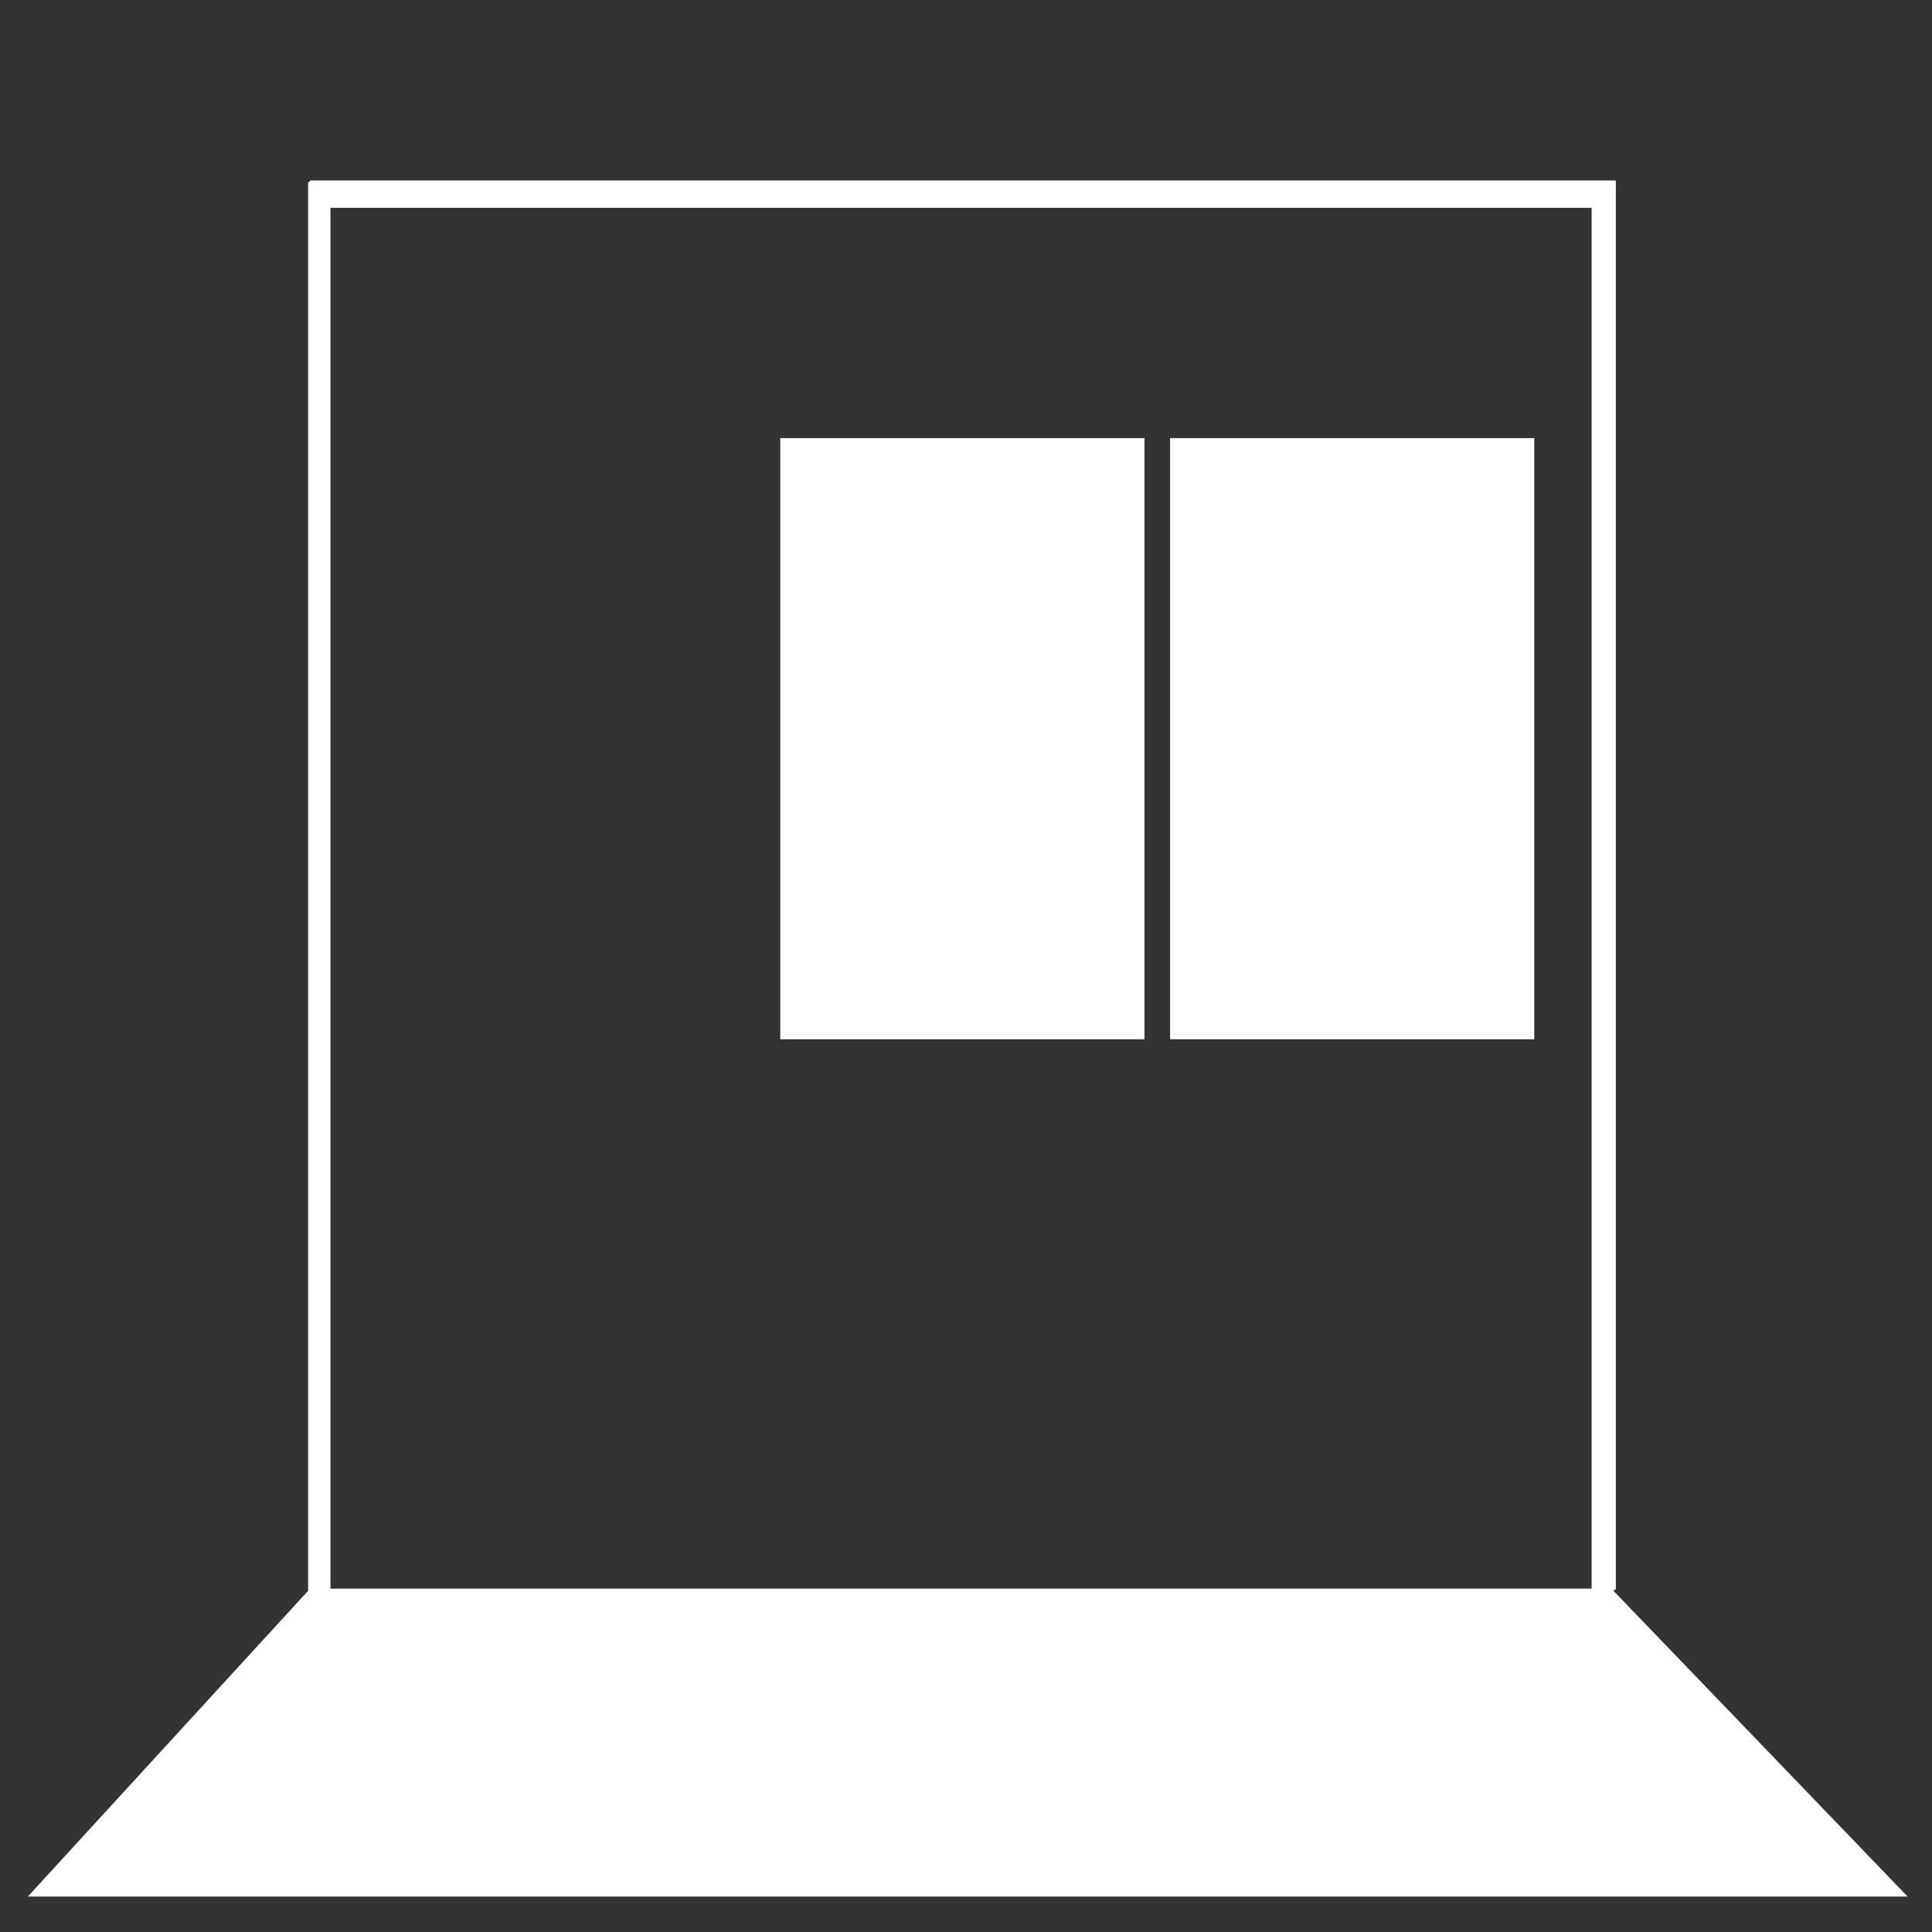 <?xml version="1.0" encoding="UTF-8" standalone="no"?>
<svg
   xmlns:dc="http://purl.org/dc/elements/1.1/"
   xmlns:cc="http://creativecommons.org/ns#"
   xmlns:rdf="http://www.w3.org/1999/02/22-rdf-syntax-ns#"
   xmlns:svg="http://www.w3.org/2000/svg"
   xmlns="http://www.w3.org/2000/svg"
   xmlns:sodipodi="http://sodipodi.sourceforge.net/DTD/sodipodi-0.dtd"
   xmlns:inkscape="http://www.inkscape.org/namespaces/inkscape"
   width="70"
   height="70"
   viewBox="0 0 18.521 18.521"
   version="1.1"
   id="svg66"
   inkscape:version="1.0.2 (e86c870879, 2021-01-15, custom)"
   sodipodi:docname="Fenster_Doppelfenster.svg">
  <rect x="0" y="0" width="18.521" height="18.521" fill="#333333" stroke="none"/>
  <defs
     id="defs60" />
  <sodipodi:namedview
     id="base"
     pagecolor="#262626"
     bordercolor="#666666"
     borderopacity="1.0"
     inkscape:pageopacity="0"
     inkscape:pageshadow="2"
     inkscape:zoom="11.2"
     inkscape:cx="22.51589"
     inkscape:cy="31.708316"
     inkscape:document-units="mm"
     inkscape:current-layer="layer1"
     inkscape:document-rotation="0"
     showgrid="false"
     units="px"
     inkscape:snap-nodes="false"
     inkscape:window-width="1920"
     inkscape:window-height="1137"
     inkscape:window-x="1912"
     inkscape:window-y="-8"
     inkscape:window-maximized="1"
     inkscape:pagecheckerboard="false" />
  <g
     inkscape:label="Ebene 1"
     inkscape:groupmode="layer"
     id="layer1">
    <path
       id="rect74"
       style="fill:#ffffff;stroke-width:0.252"
       d="m 2.973,15.229 12.474,-10e-7 2.84,2.952 H 0.267 Z"
       sodipodi:nodetypes="ccccc" />
    <rect
       style="fill:#ffffff;stroke-width:0.411"
       id="rect159-3"
       width="0.081"
       height="13.564"
       x="2.971"
       y="1.735" />
    <rect
       style="fill:#ffffff;stroke-width:0.41"
       id="rect159-3-1"
       width="0.081"
       height="13.505"
       x="15.409"
       y="1.734" />
    <rect
       style="fill:#ffffff;stroke-width:0.395"
       id="rect159-3-9"
       width="0.081"
       height="12.512"
       x="-1.811"
       y="2.973"
       transform="rotate(-90)" />
    <rect
       style="fill:#ffffff;stroke-width:0.379"
       id="rect77-2-0-2-3"
       width="3.491"
       height="5.763"
       x="7.48"
       y="4.2"
       ry="0" />
    <rect
       style="fill:#ffffff;stroke-width:0.379"
       id="rect77-2-0-2-3-1"
       width="3.491"
       height="5.763"
       x="11.217"
       y="4.2"
       ry="0" />
    <rect
       style="fill:#ffffff;stroke-width:0.67"
       id="rect159-3-5"
       width="0.214"
       height="13.564"
       x="2.954"
       y="1.748" />
    <rect
       style="fill:#ffffff;stroke-width:0.669"
       id="rect159-3-1-6"
       width="0.214"
       height="13.505"
       x="15.258"
       y="1.747" />
    <rect
       style="fill:#ffffff;stroke-width:0.692"
       id="rect159-3-9-9"
       width="0.248"
       height="12.512"
       x="-1.992"
       y="2.956"
       transform="rotate(-90)" />
  </g>
</svg>
